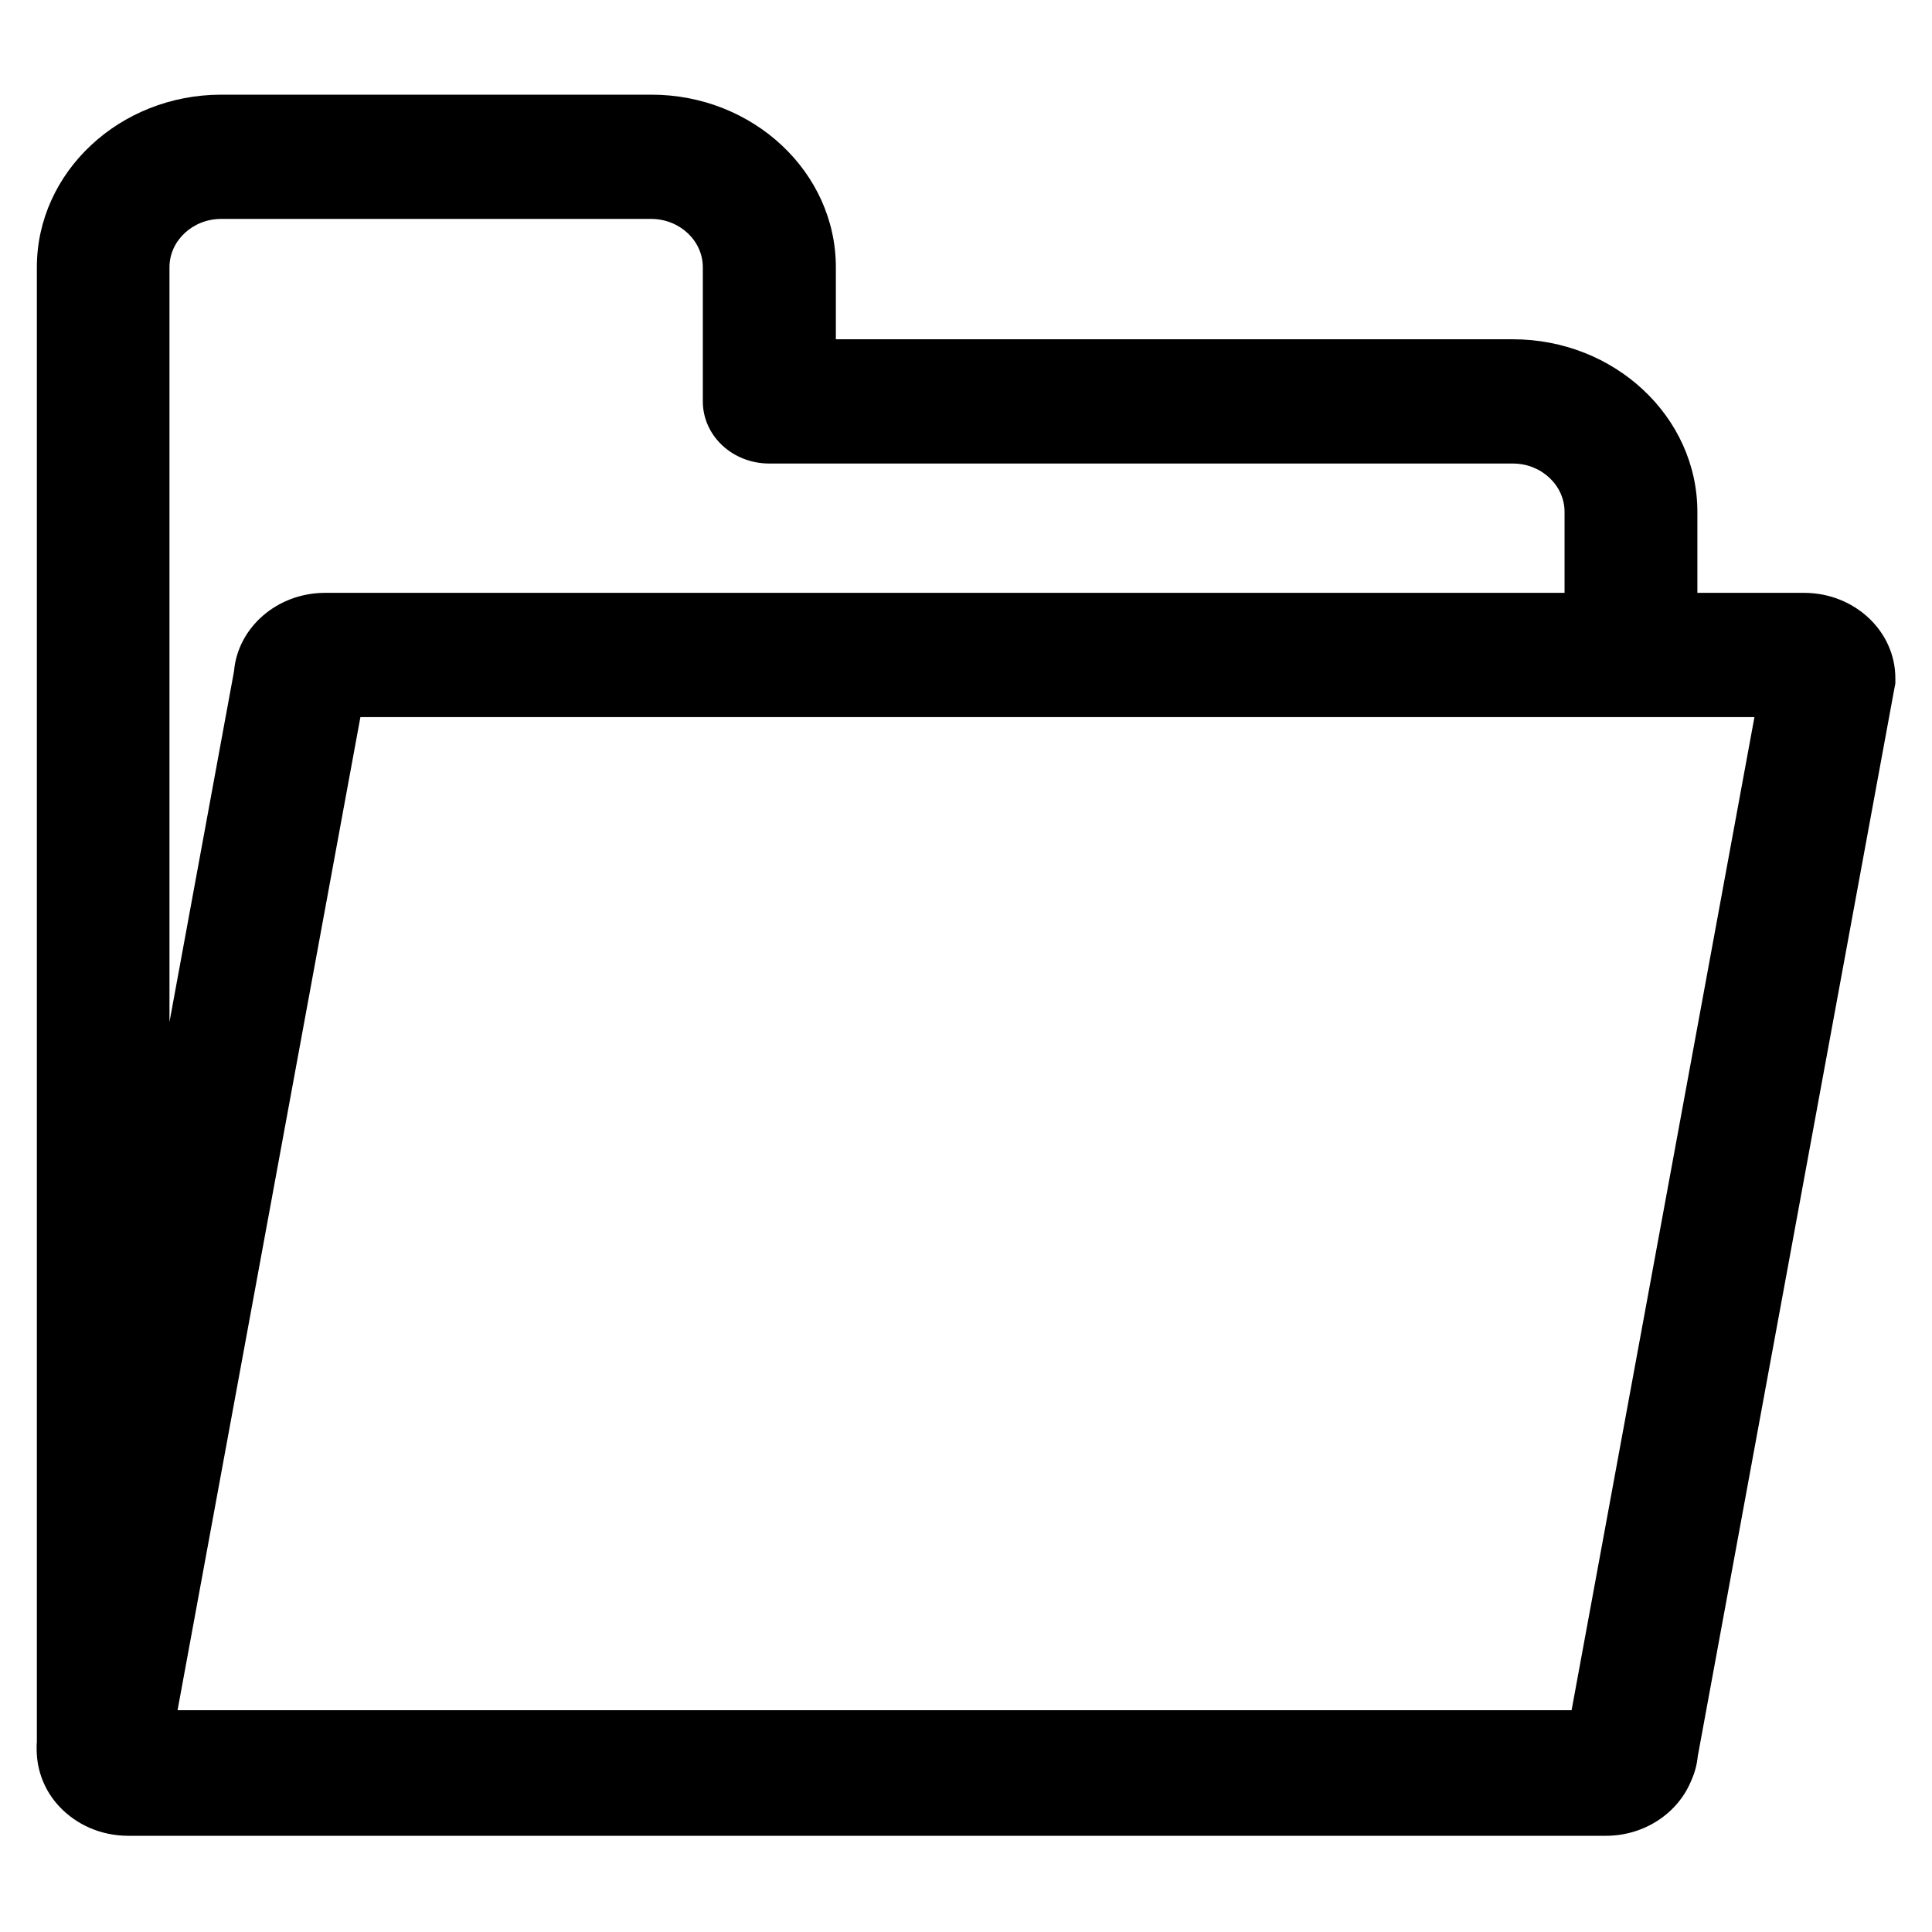 ﻿<?xml version="1.0" encoding="utf-8"?>
<svg width="64px" height="64px" viewBox="0 0 64 64" version="1.1" xmlns="http://www.w3.org/2000/svg" xmlns:xlink="http://www.w3.org/1999/xlink">
  <g fill-rule="evenodd">
    <g transform="translate(1, 3)" fill-rule="nonzero">
      <path d="M0.967,56.845 C0.497,56.345 0.214,55.68 0.214,54.938 L0.214,54.764 L0.221,54.727 L0.221,5.853 C0.221,2.702 2.964,0.136 6.332,0.136 L20.578,0.136 C23.946,0.136 26.689,2.702 26.689,5.853 L26.689,8.239 L49.116,8.239 C52.484,8.239 55.228,10.805 55.228,13.957 L55.228,16.639 L58.761,16.639 C60.432,16.639 61.786,17.906 61.786,19.469 L61.786,19.642 L61.752,19.816 L55.241,55.176 C55.214,55.457 55.14,55.728 55.026,55.982 C54.593,57.052 53.485,57.813 52.196,57.813 L3.246,57.813 C2.337,57.813 1.522,57.438 0.967,56.845 Z M50.828,16.639 L50.828,13.957 C50.828,13.076 50.058,12.355 49.116,12.355 L24.483,12.355 C23.266,12.355 22.282,11.436 22.282,10.297 L22.282,5.853 C22.282,4.972 21.512,4.252 20.571,4.252 L6.326,4.252 C5.384,4.252 4.614,4.972 4.614,5.853 L4.614,30.855 L6.752,19.237 C6.876,17.784 8.182,16.639 9.77,16.639 L50.828,16.639 Z M4.882,53.652 L51.061,53.652 L57.118,20.755 L10.939,20.755 L4.882,53.652 Z"></path>
    </g>
  </g>
</svg>